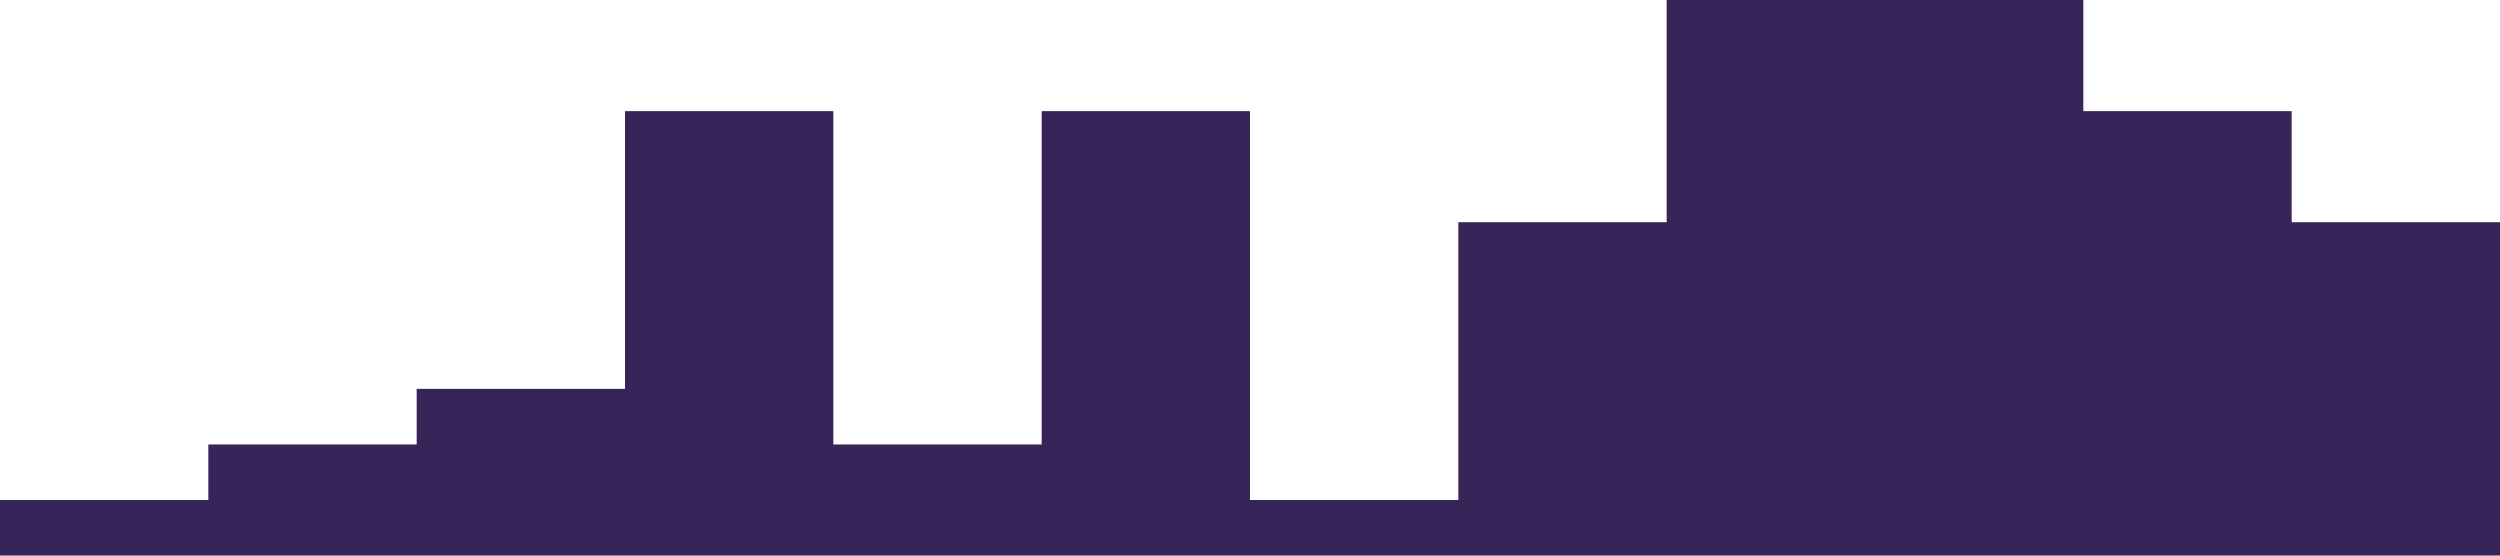 <svg xmlns="http://www.w3.org/2000/svg" viewBox="0 0 1440 320"><path fill="#372459" fill-opacity="1" d="M0,288L0,288L120,288L120,256L240,256L240,224L360,224L360,64L480,64L480,256L600,256L600,64L720,64L720,288L840,288L840,128L960,128L960,0L1080,0L1080,0L1200,0L1200,64L1320,64L1320,128L1440,128L1440,320L1320,320L1320,320L1200,320L1200,320L1080,320L1080,320L960,320L960,320L840,320L840,320L720,320L720,320L600,320L600,320L480,320L480,320L360,320L360,320L240,320L240,320L120,320L120,320L0,320L0,320Z"></path></svg>
